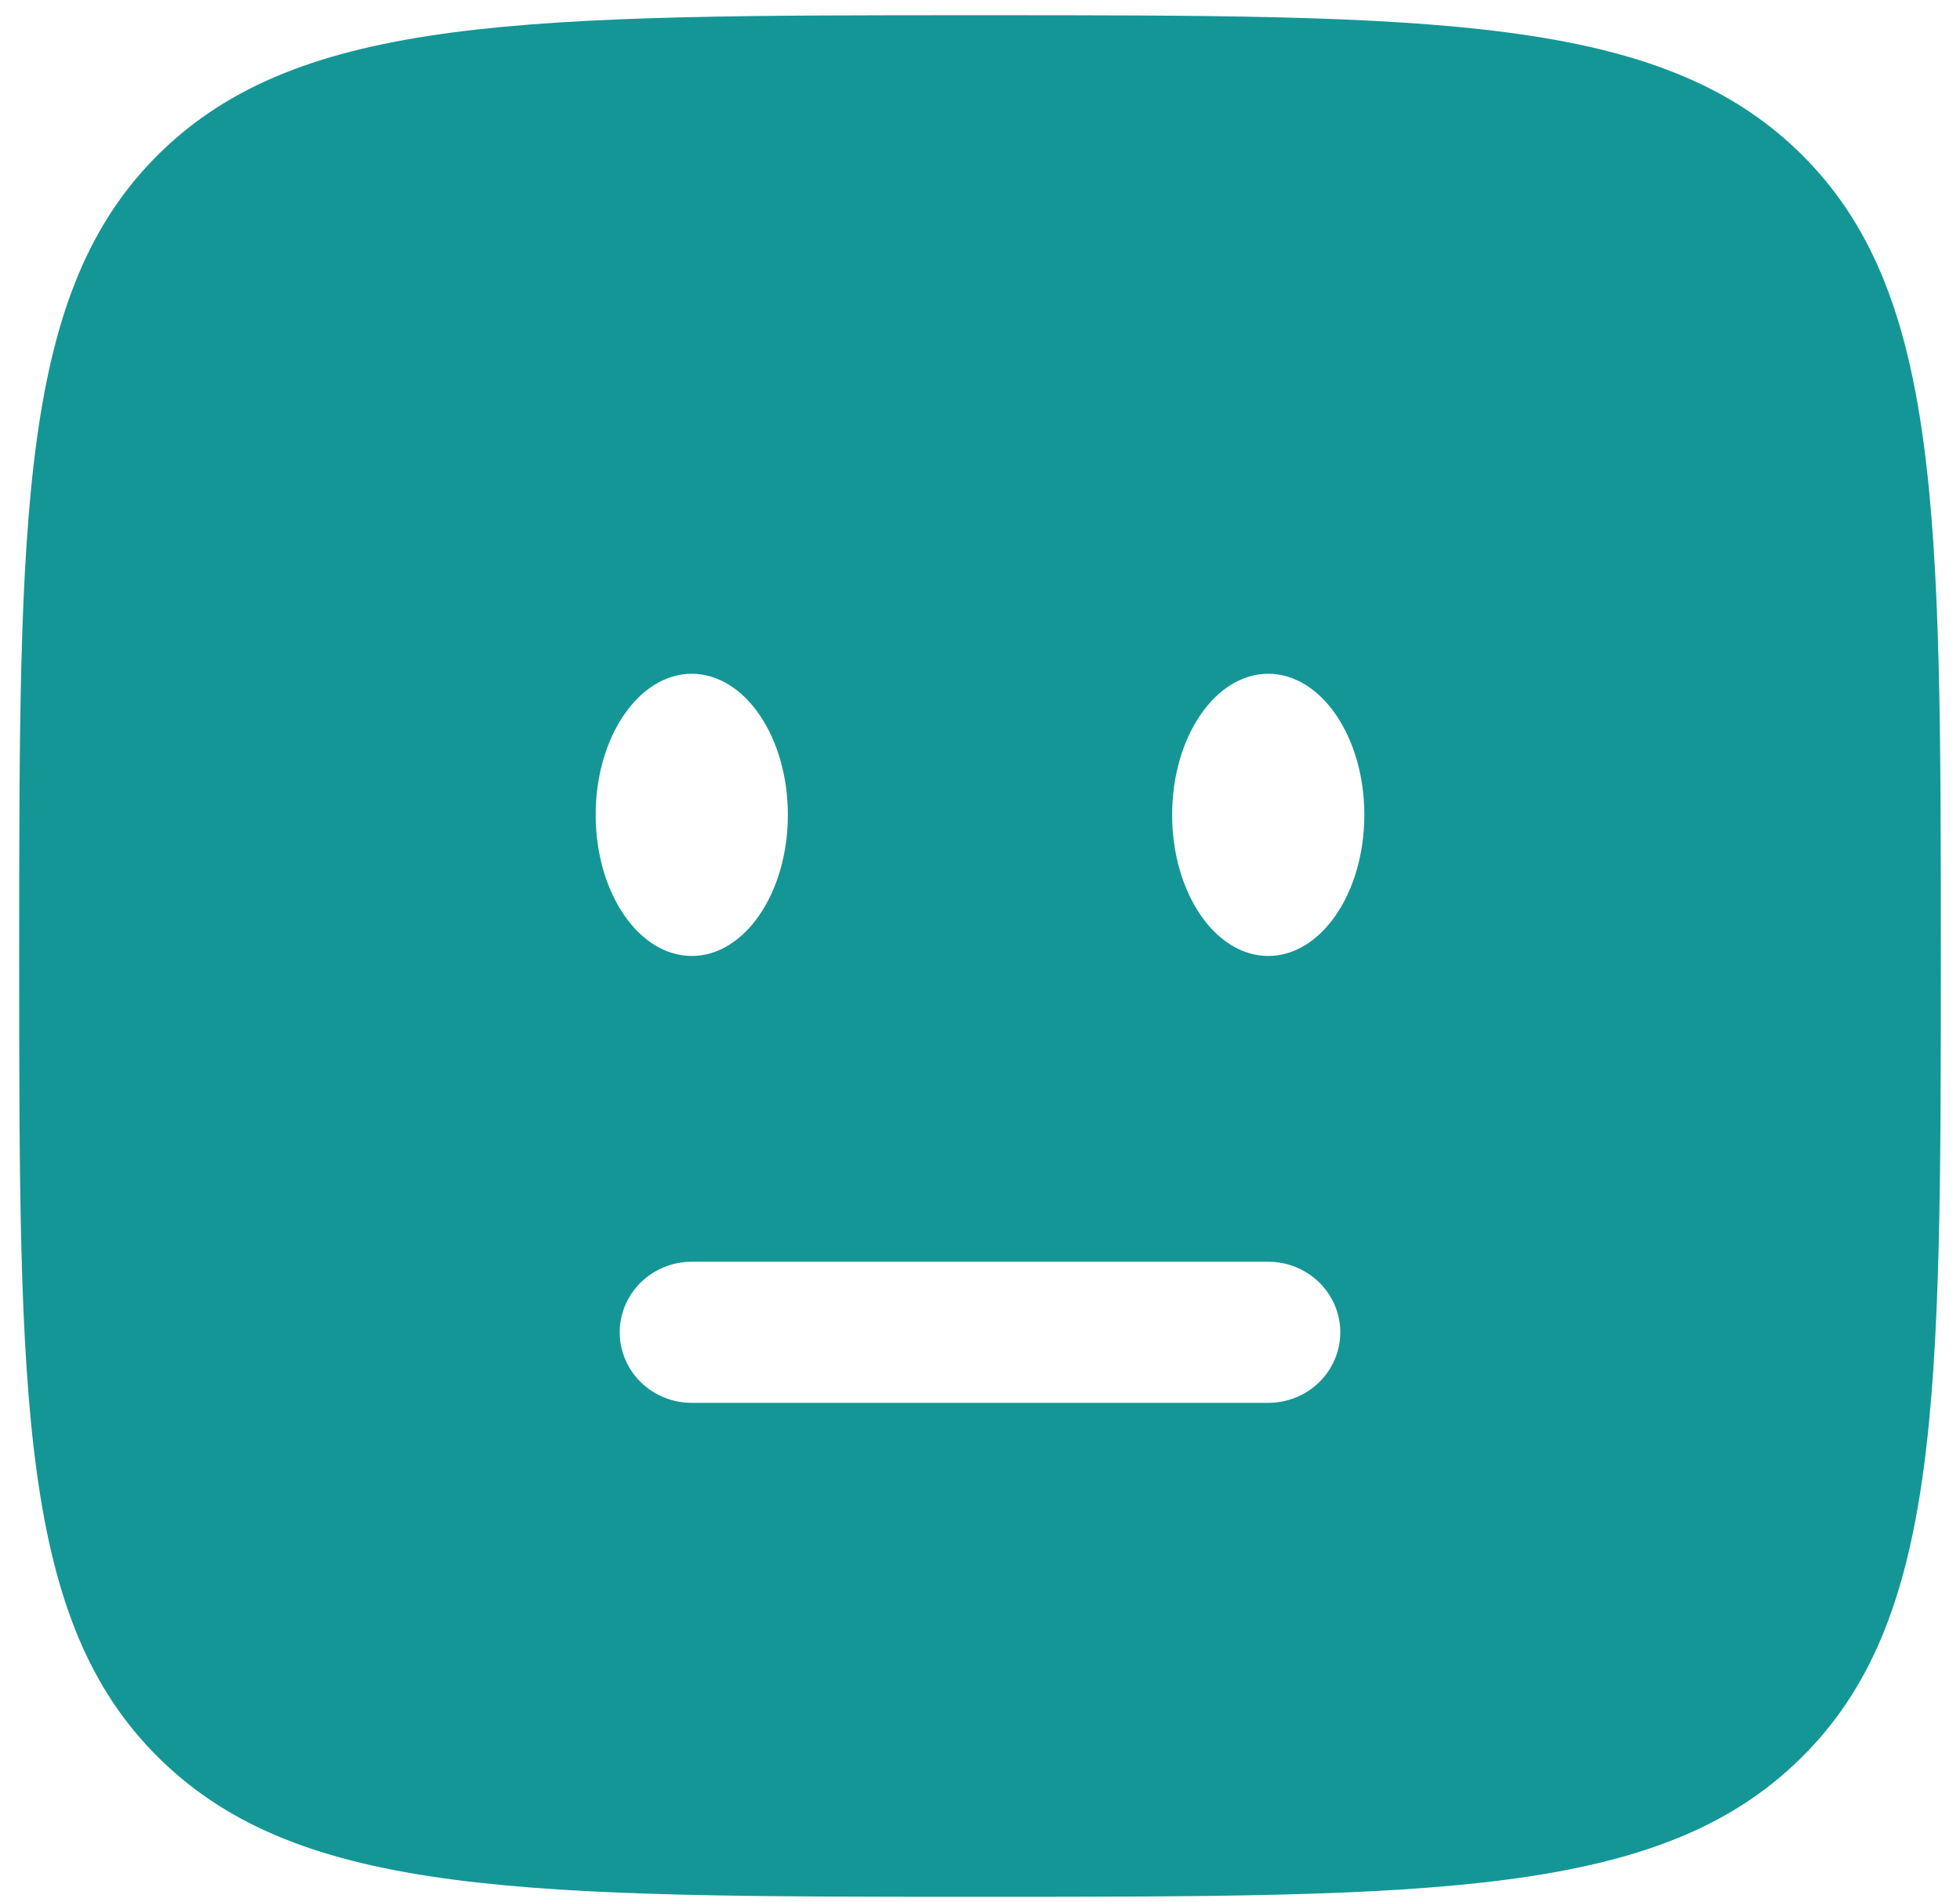 <svg width="34" height="33" viewBox="0 0 34 33" fill="none" xmlns="http://www.w3.org/2000/svg">
<path fill-rule="evenodd" clip-rule="evenodd" d="M17 32.903C9.143 32.903 5.215 32.903 2.773 30.512C0.333 28.124 0.333 24.276 0.333 16.583C0.333 8.89 0.333 5.044 2.773 2.653C5.217 0.264 9.143 0.264 17 0.264C24.857 0.264 28.785 0.264 31.225 2.653C33.667 5.045 33.667 8.89 33.667 16.583C33.667 24.276 33.667 28.123 31.225 30.512C28.787 32.903 24.857 32.903 17 32.903ZM12 24.335C11.668 24.335 11.351 24.206 11.116 23.977C10.882 23.747 10.75 23.436 10.75 23.111C10.75 22.787 10.882 22.475 11.116 22.246C11.351 22.016 11.668 21.887 12 21.887H22C22.331 21.887 22.649 22.016 22.884 22.246C23.118 22.475 23.25 22.787 23.25 23.111C23.25 23.436 23.118 23.747 22.884 23.977C22.649 24.206 22.331 24.335 22 24.335H12ZM13.667 14.135C13.667 15.487 12.92 16.583 12 16.583C11.08 16.583 10.333 15.487 10.333 14.135C10.333 12.784 11.08 11.688 12 11.688C12.92 11.688 13.667 12.784 13.667 14.135ZM22 16.583C22.92 16.583 23.667 15.487 23.667 14.135C23.667 12.784 22.92 11.688 22 11.688C21.08 11.688 20.333 12.784 20.333 14.135C20.333 15.487 21.08 16.583 22 16.583Z" fill="#149696"/>
</svg>
